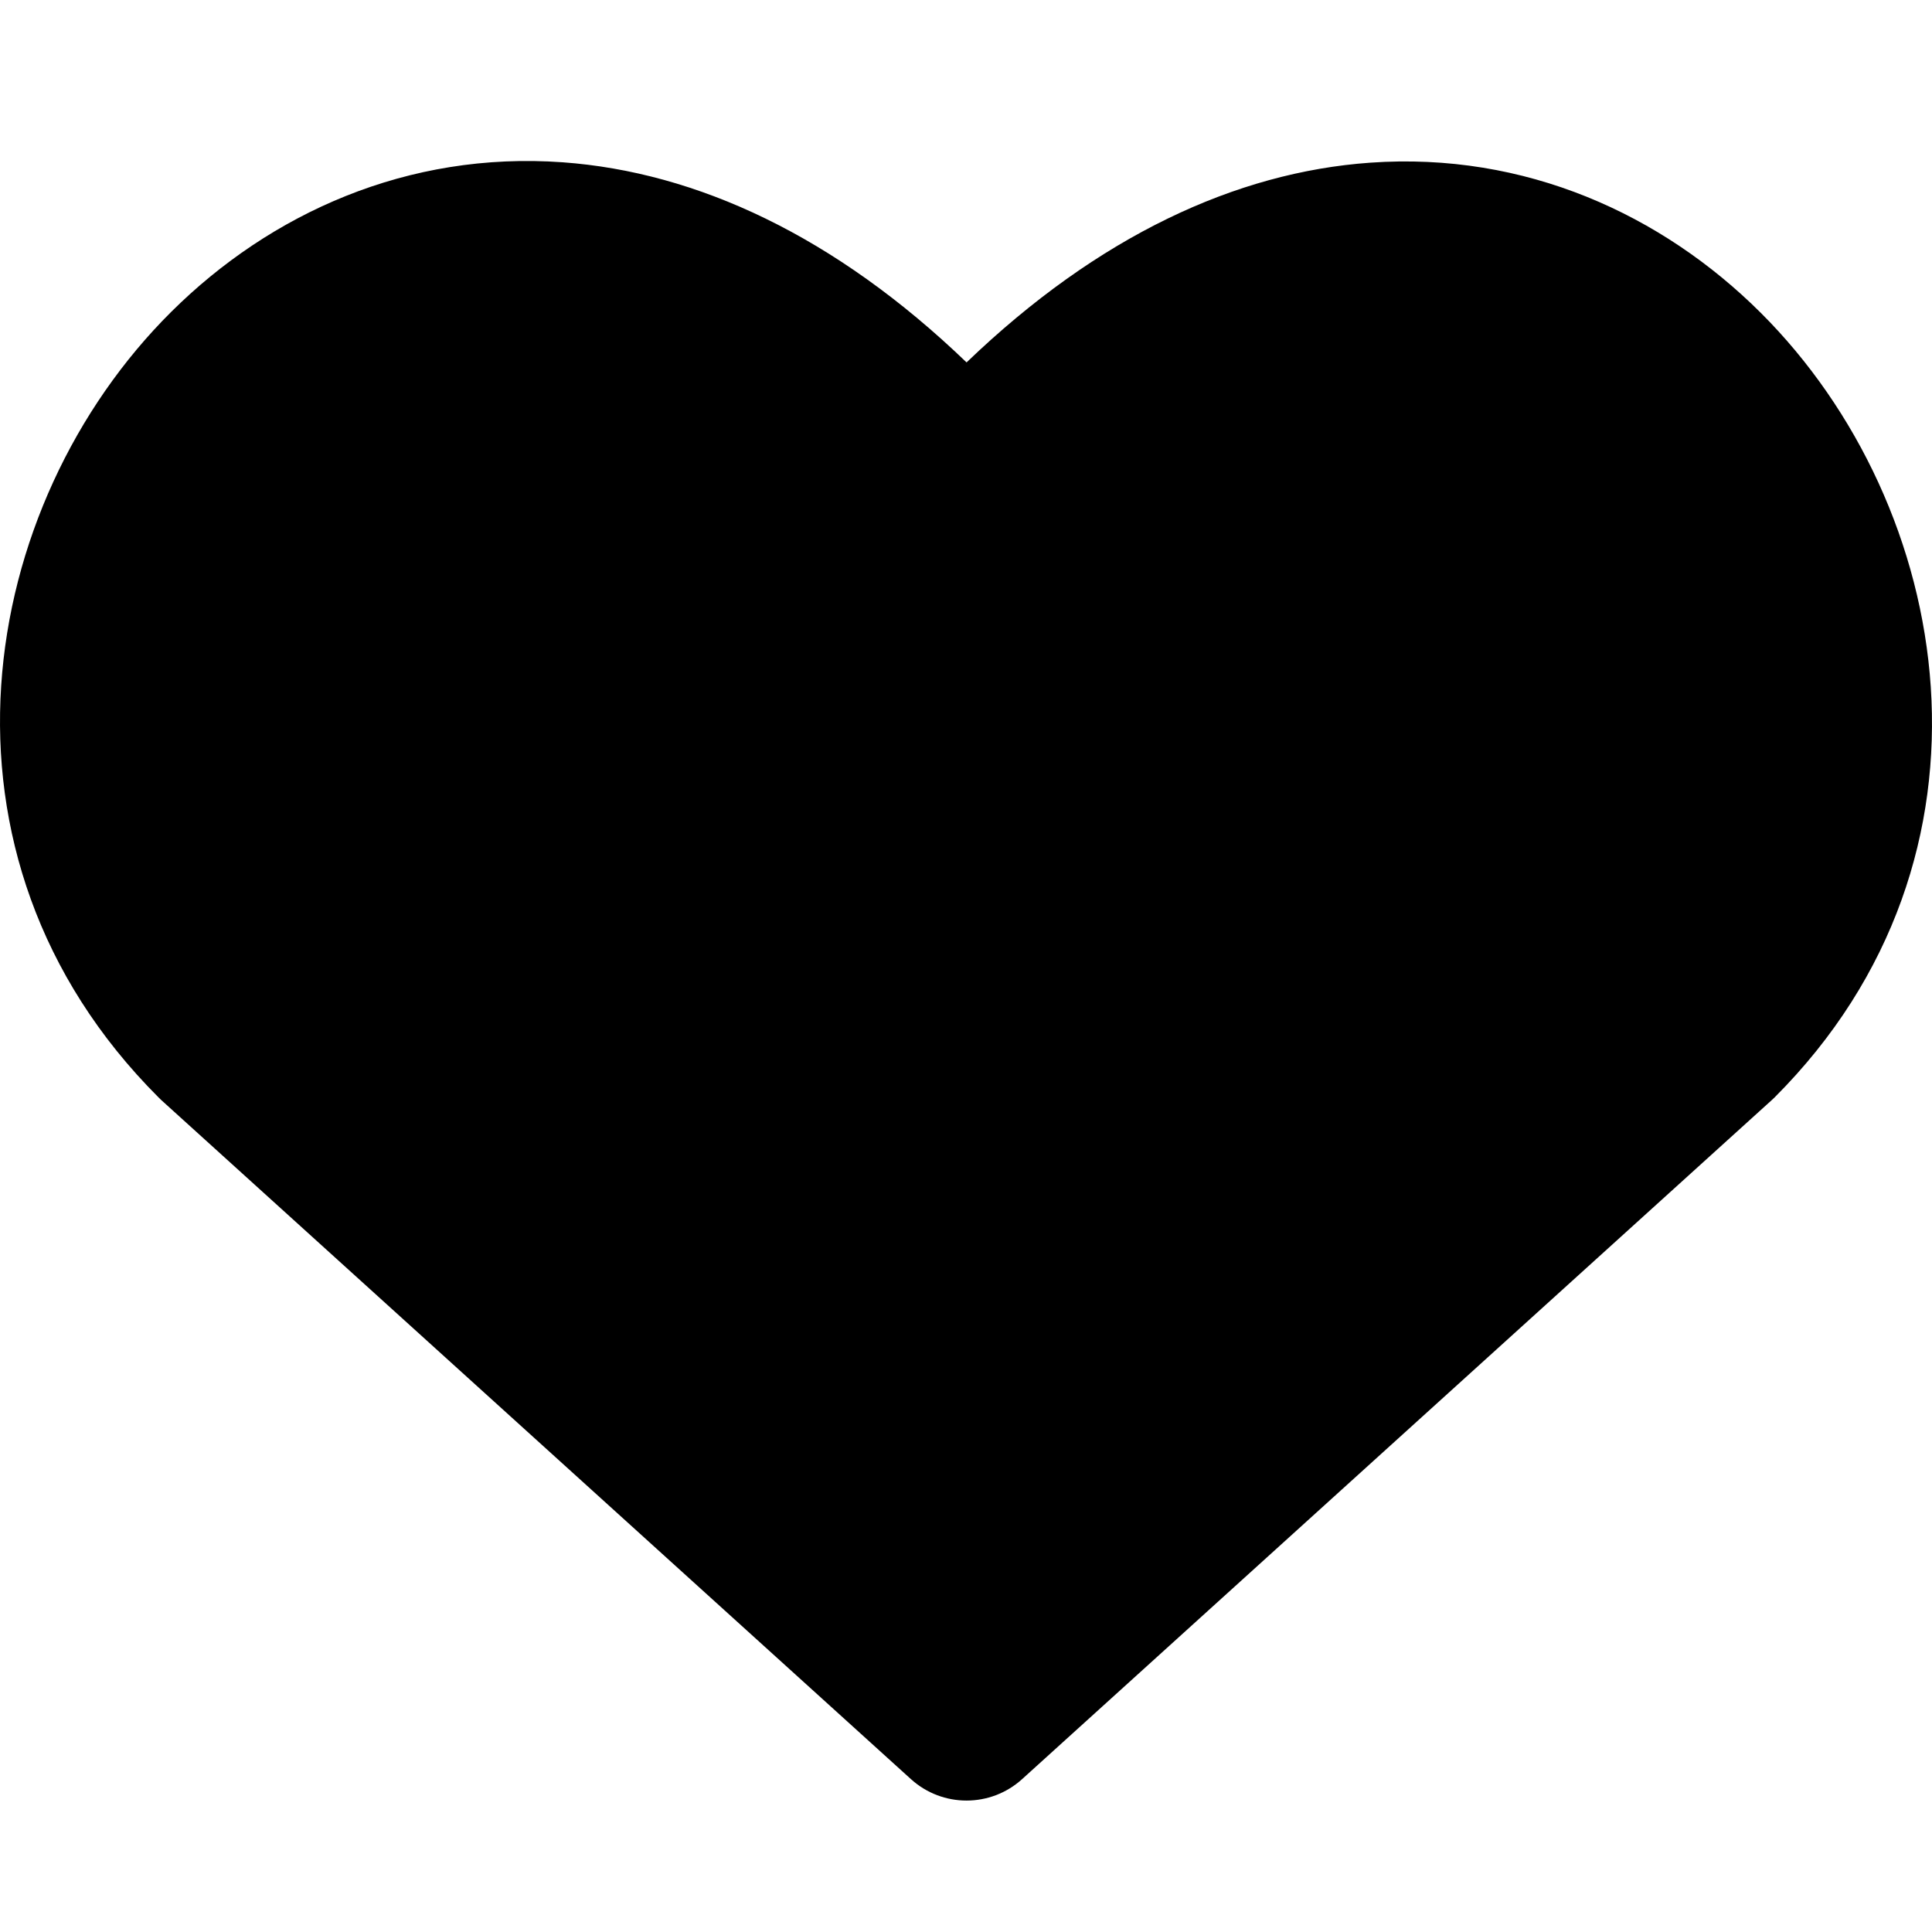 <svg viewBox="0 0 24 24" xmlns="http://www.w3.org/2000/svg">
<path fill-rule="evenodd" clip-rule="evenodd" d="M12.007 4.502C10.371 2.929 8.654 2.137 6.99 2.016C5.062 1.877 3.359 2.651 2.129 3.872C-0.282 6.266 -1.045 10.618 1.969 13.632C1.981 13.644 1.993 13.656 2.005 13.667L11.316 22.101C11.708 22.456 12.305 22.456 12.697 22.101L22.008 13.667C22.021 13.656 22.033 13.644 22.045 13.632C25.044 10.633 24.276 6.282 21.873 3.886C20.647 2.664 18.947 1.884 17.02 2.021C15.358 2.139 13.643 2.93 12.007 4.502Z" />
</svg>
